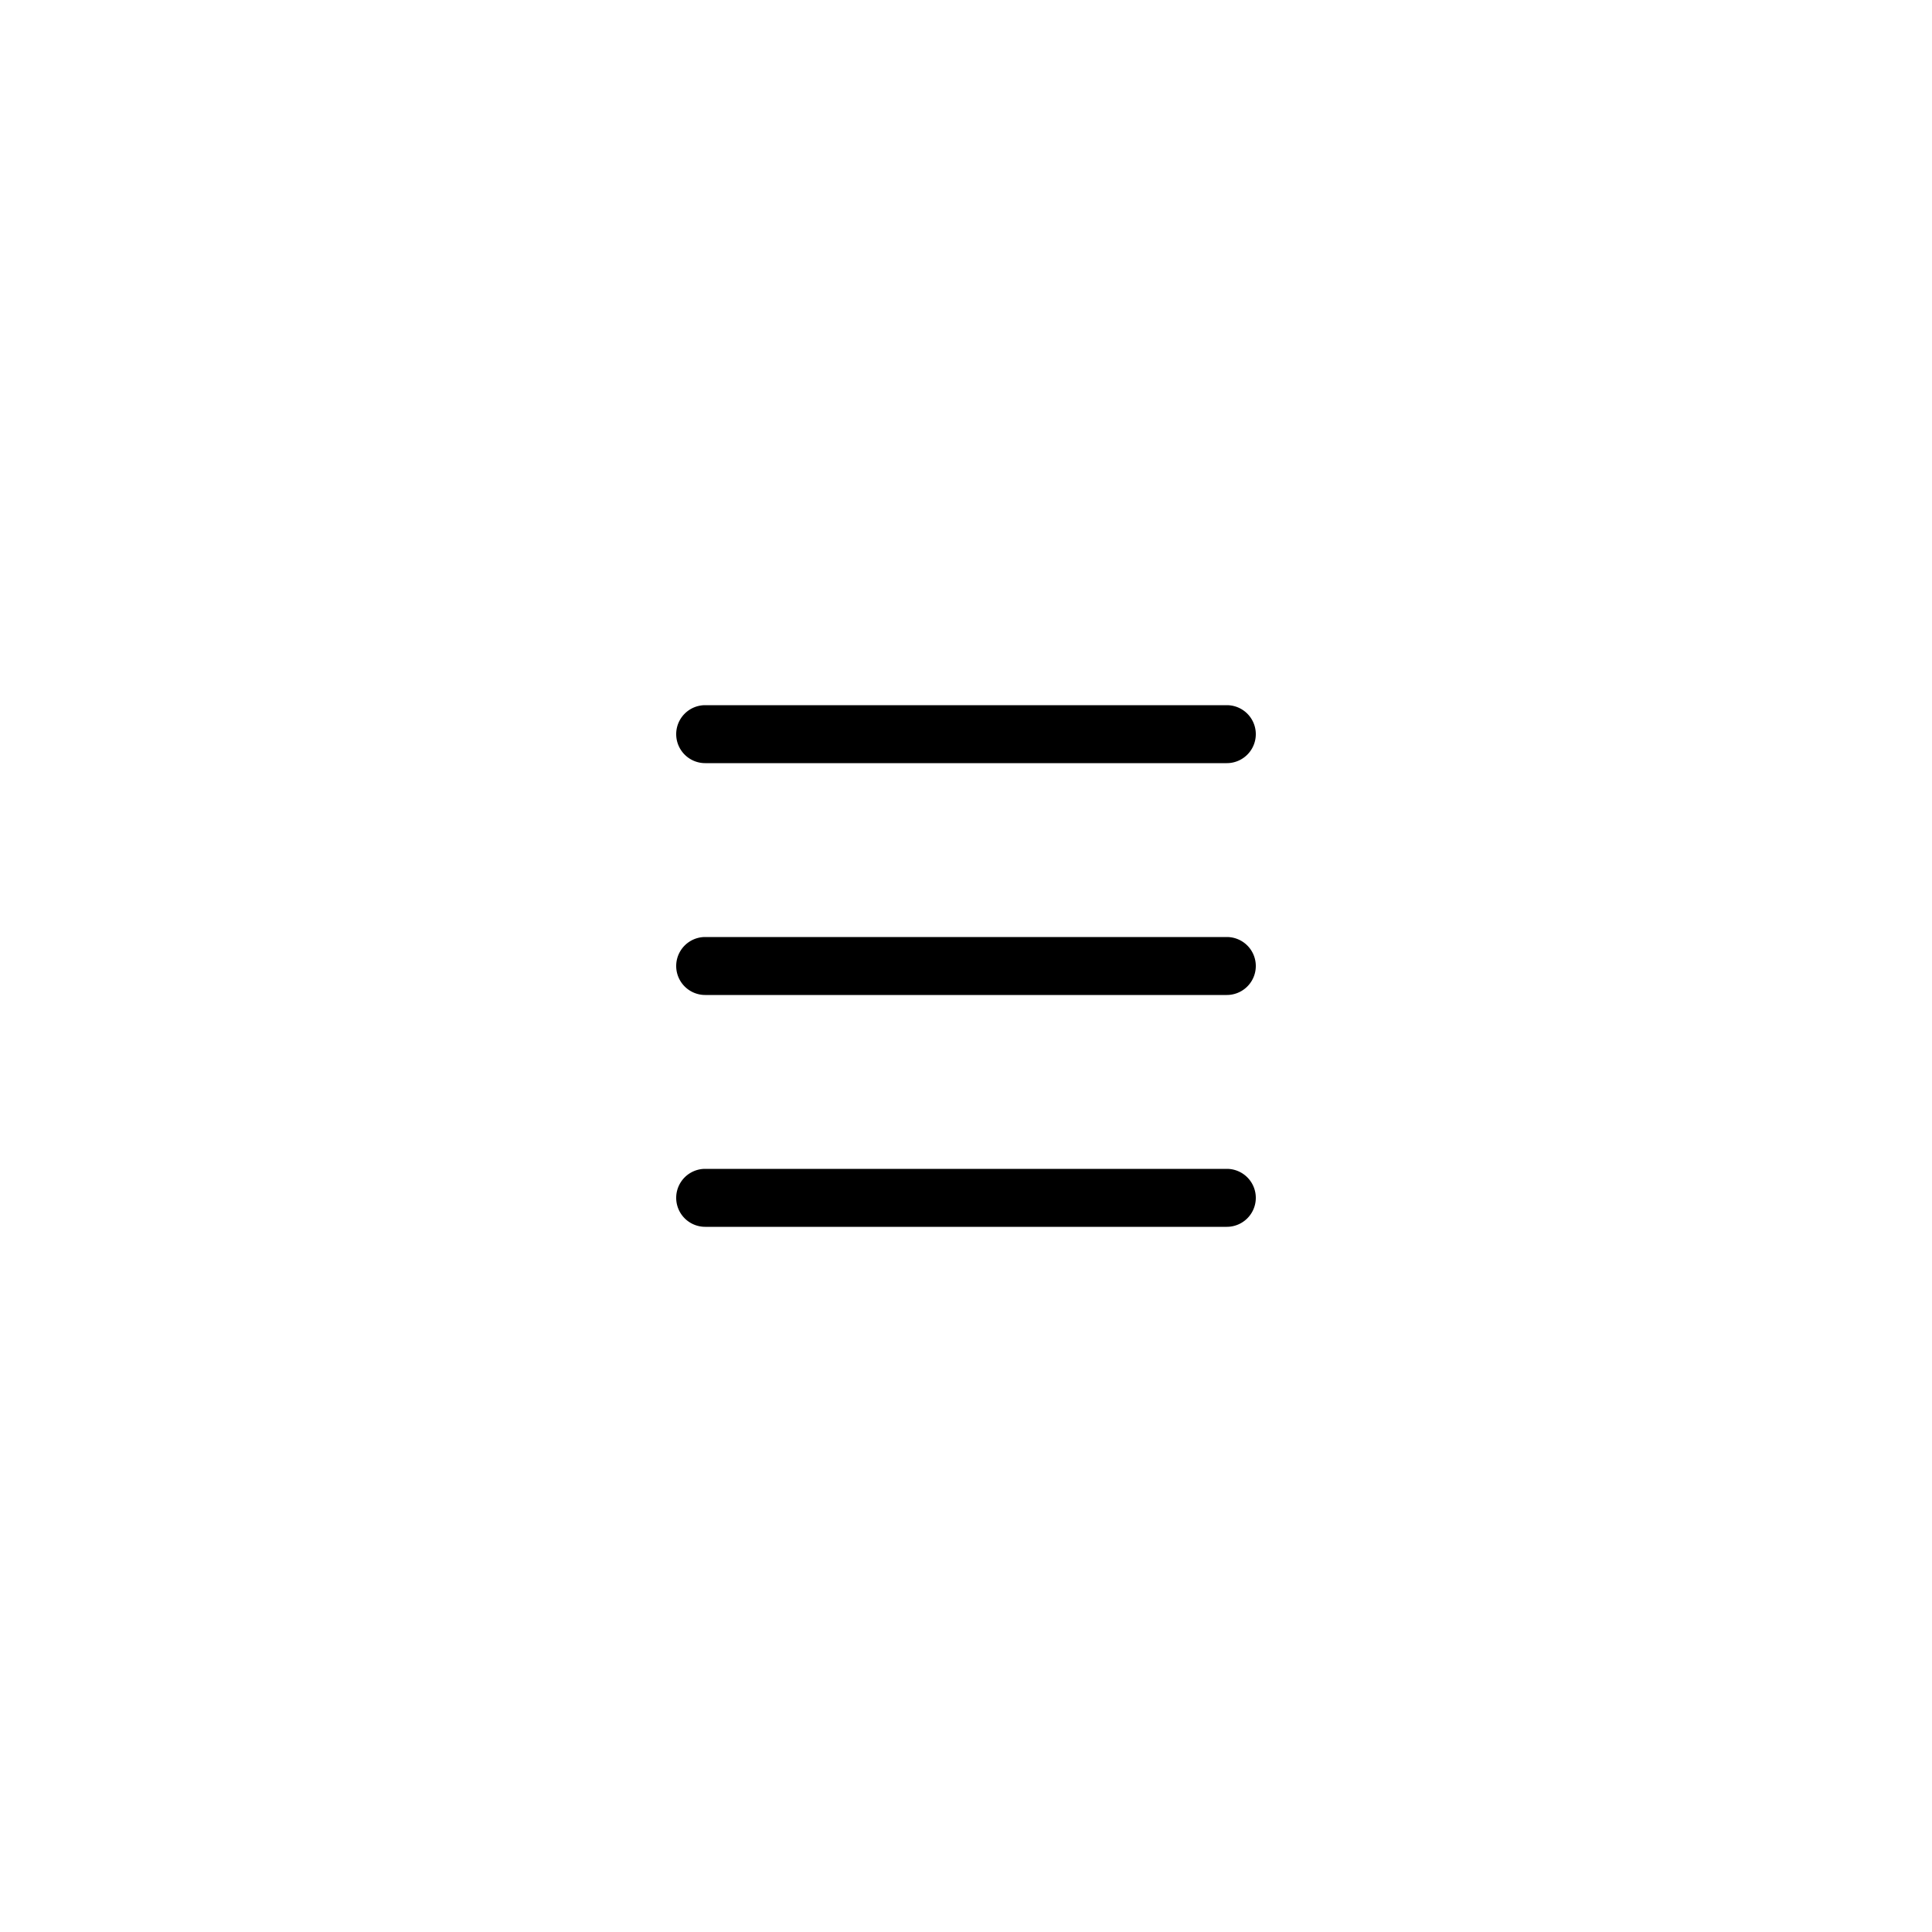 <svg xmlns="http://www.w3.org/2000/svg" width="80" height="80" viewBox="0 0 80 80">
  <g id="그룹_5194" data-name="그룹 5194" transform="translate(-364)">
    <rect id="사각형_1199" data-name="사각형 1199" width="80" height="80" transform="translate(364)" fill="none"/>
    <path id="패스_21785" data-name="패스 21785" d="M5,4.2A1.2,1.2,0,0,1,6.2,3H27.8a1.2,1.2,0,1,1,0,2.4H6.2A1.2,1.2,0,0,1,5,4.2Zm1.2,8.4a1.2,1.2,0,1,0,0,2.4H27.8a1.2,1.2,0,1,0,0-2.4Zm0,9.6a1.2,1.2,0,1,0,0,2.4H27.8a1.2,1.2,0,1,0,0-2.4Z" transform="translate(387 26.2)"/>
  </g>
</svg>
